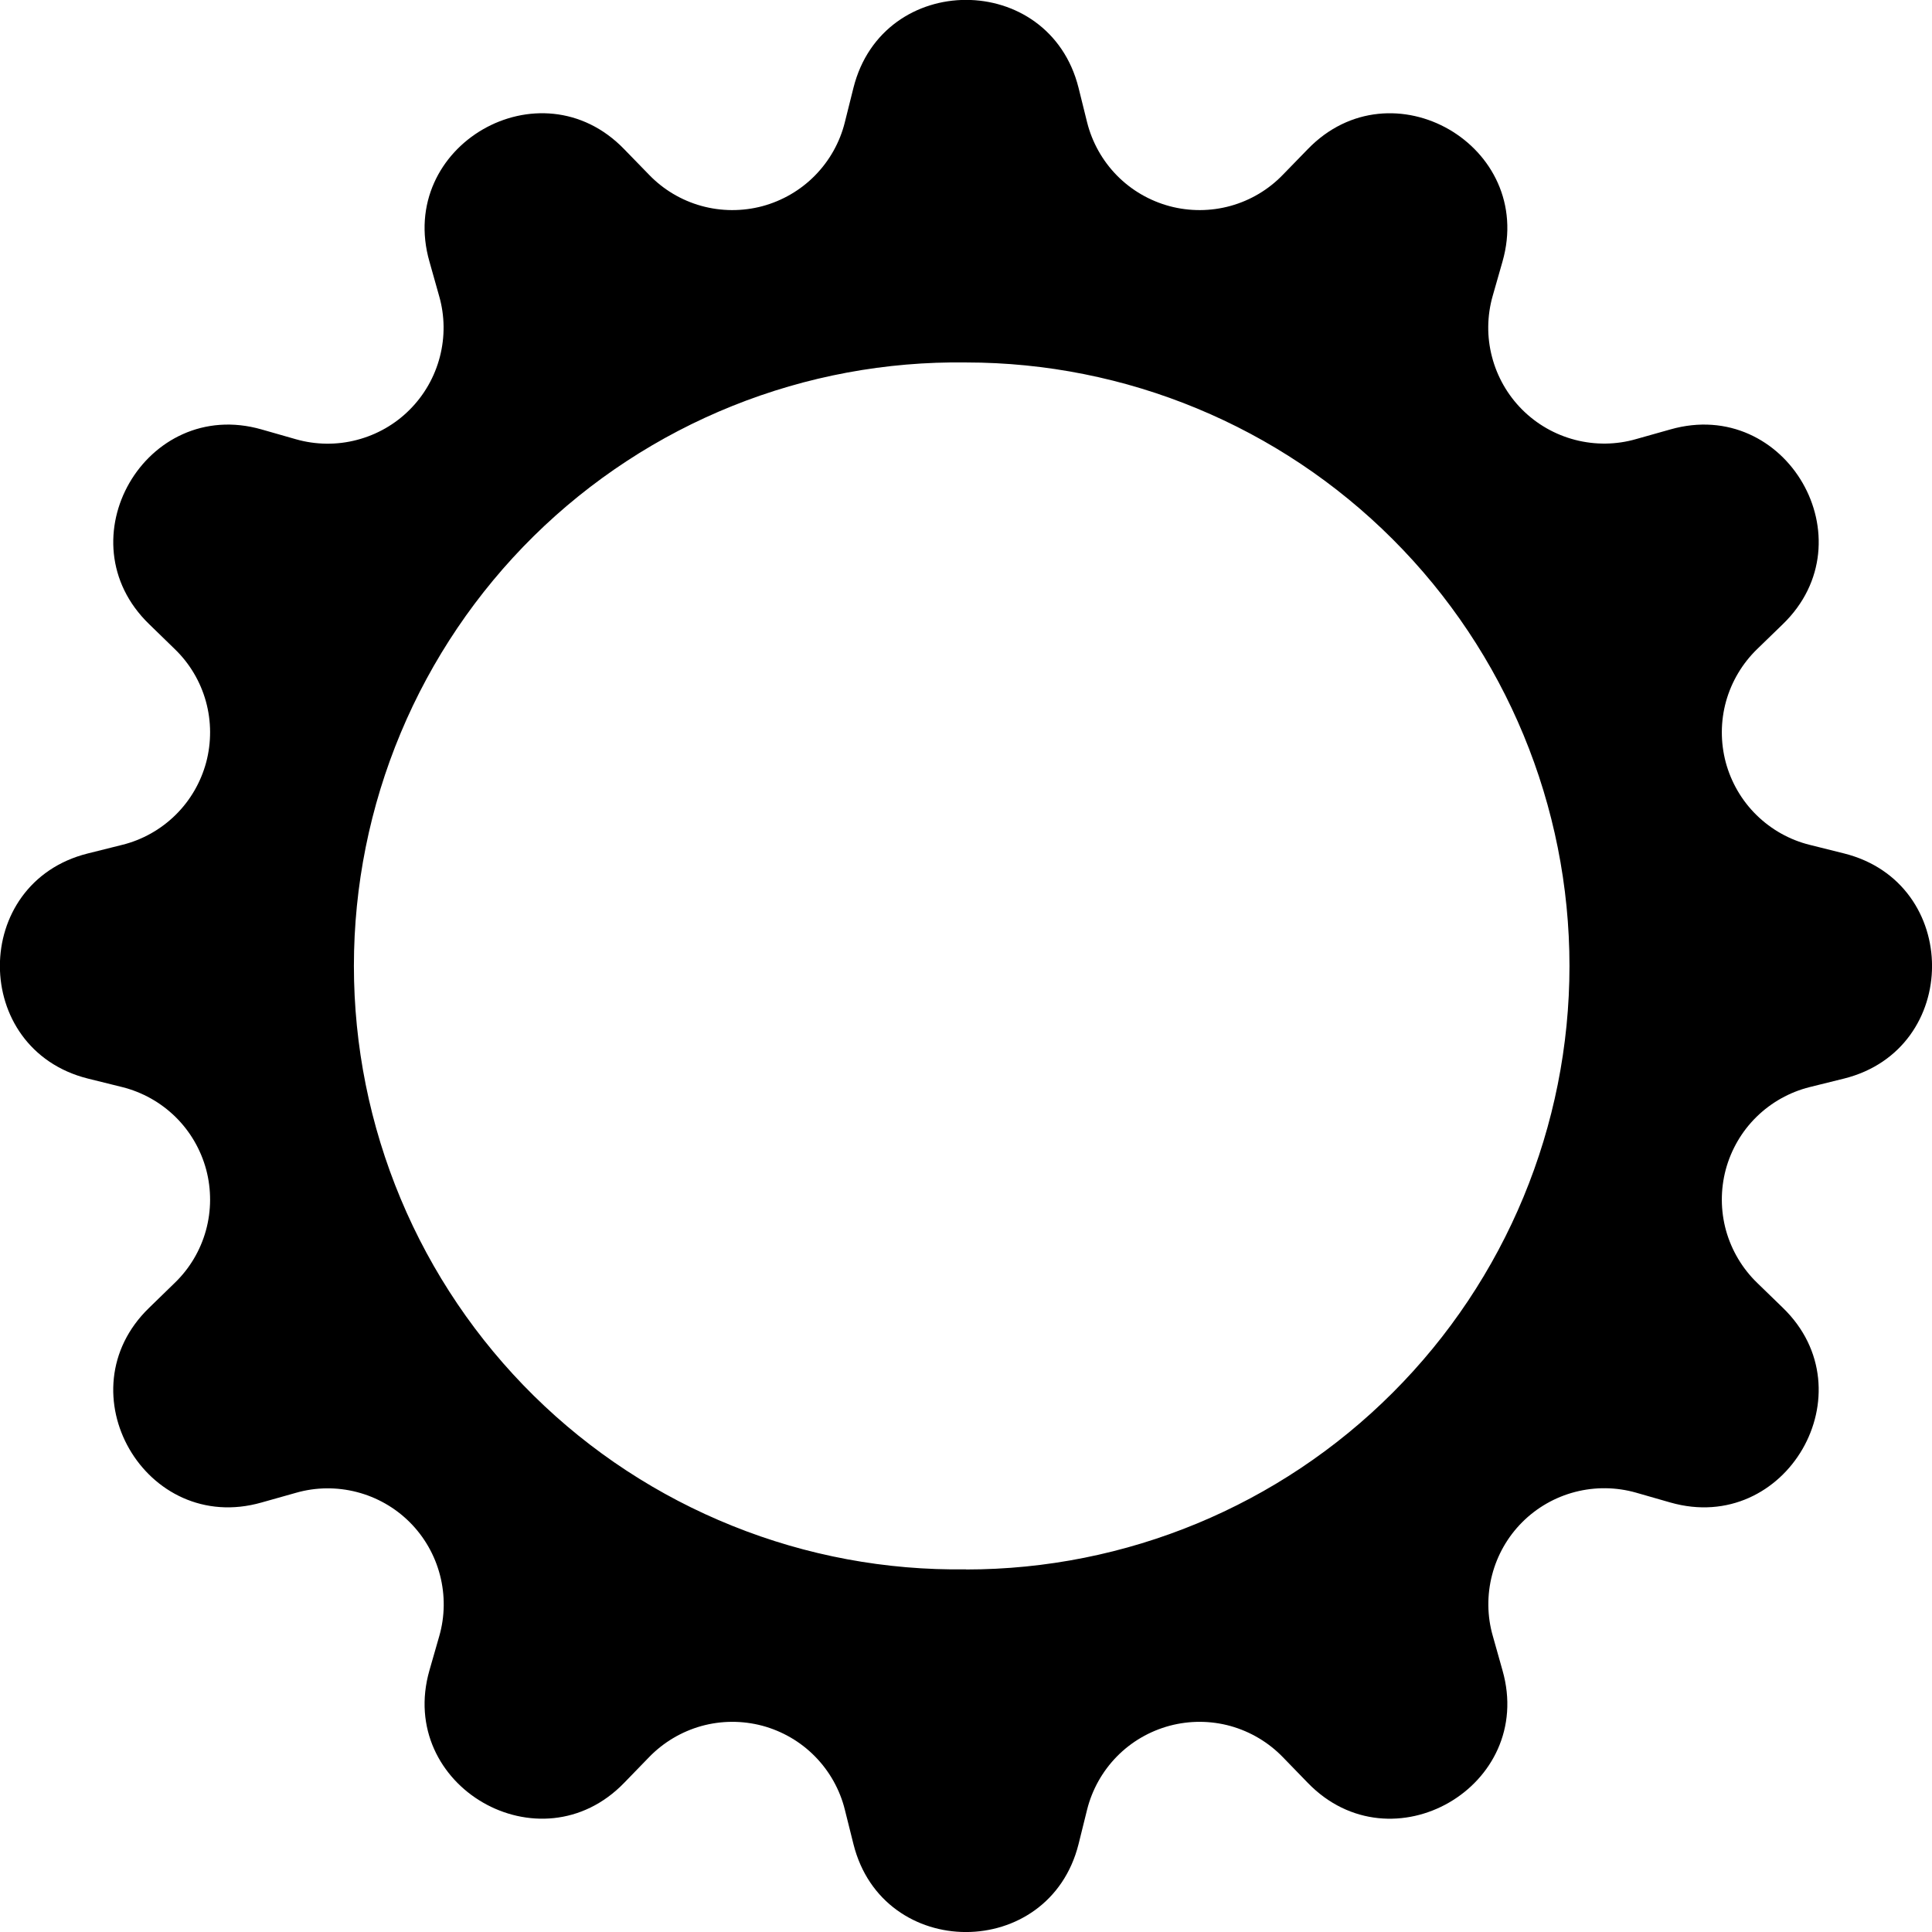 <svg width="28" height="28" viewBox="0 0 28 28" fill="none" xmlns="http://www.w3.org/2000/svg">
<g clip-path="url(#clip0_104_199)">
<path d="M15.631 1.272C15.205 -0.426 12.796 -0.426 12.369 1.272L12.244 1.772C12.172 2.063 12.022 2.329 11.812 2.543C11.602 2.757 11.338 2.91 11.049 2.988C10.759 3.065 10.454 3.064 10.165 2.984C9.876 2.904 9.614 2.748 9.406 2.532L9.047 2.163C7.831 0.904 5.743 2.11 6.224 3.792L6.364 4.289C6.447 4.577 6.45 4.881 6.375 5.171C6.3 5.461 6.149 5.726 5.937 5.938C5.726 6.15 5.461 6.301 5.171 6.376C4.882 6.452 4.577 6.448 4.289 6.366L3.792 6.224C2.112 5.743 0.904 7.831 2.163 9.047L2.532 9.406C2.748 9.614 2.904 9.876 2.984 10.165C3.064 10.454 3.065 10.759 2.988 11.049C2.91 11.338 2.757 11.602 2.543 11.812C2.329 12.022 2.063 12.172 1.772 12.244L1.272 12.369C-0.426 12.794 -0.426 15.204 1.272 15.631L1.772 15.755C2.063 15.828 2.329 15.977 2.543 16.187C2.757 16.397 2.91 16.661 2.988 16.95C3.065 17.24 3.064 17.545 2.984 17.834C2.904 18.123 2.748 18.385 2.532 18.593L2.163 18.952C0.904 20.168 2.11 22.256 3.792 21.775L4.289 21.635C4.577 21.552 4.882 21.549 5.172 21.624C5.462 21.699 5.727 21.85 5.939 22.062C6.151 22.274 6.302 22.539 6.377 22.829C6.452 23.119 6.449 23.424 6.366 23.712L6.224 24.207C5.743 25.887 7.831 27.095 9.047 25.837L9.406 25.467C9.614 25.252 9.876 25.096 10.165 25.015C10.454 24.935 10.759 24.934 11.049 25.011C11.338 25.089 11.602 25.242 11.812 25.456C12.022 25.67 12.172 25.936 12.244 26.227L12.369 26.727C12.794 28.425 15.204 28.425 15.631 26.727L15.755 26.227C15.828 25.936 15.977 25.67 16.187 25.456C16.397 25.242 16.661 25.089 16.951 25.011C17.24 24.934 17.545 24.935 17.834 25.015C18.123 25.096 18.385 25.252 18.593 25.467L18.952 25.837C20.168 27.095 22.256 25.889 21.775 24.207L21.635 23.71C21.552 23.422 21.549 23.117 21.624 22.827C21.699 22.537 21.85 22.272 22.062 22.06C22.274 21.848 22.539 21.697 22.829 21.622C23.119 21.547 23.424 21.551 23.712 21.633L24.207 21.775C25.887 22.256 27.095 20.168 25.837 18.952L25.467 18.593C25.252 18.385 25.096 18.123 25.015 17.834C24.935 17.545 24.934 17.24 25.011 16.95C25.089 16.661 25.242 16.397 25.456 16.187C25.67 15.977 25.936 15.828 26.227 15.755L26.727 15.631C28.425 15.205 28.425 12.796 26.727 12.369L26.227 12.244C25.936 12.172 25.67 12.022 25.456 11.812C25.242 11.602 25.089 11.338 25.011 11.049C24.934 10.759 24.935 10.454 25.015 10.165C25.096 9.876 25.252 9.614 25.467 9.406L25.837 9.047C27.095 7.831 25.889 5.743 24.207 6.224L23.71 6.364C23.422 6.447 23.118 6.45 22.828 6.375C22.538 6.3 22.273 6.149 22.061 5.937C21.85 5.726 21.698 5.461 21.623 5.171C21.547 4.882 21.551 4.577 21.633 4.289L21.775 3.792C22.256 2.112 20.168 0.904 18.952 2.163L18.593 2.532C18.385 2.748 18.123 2.904 17.834 2.984C17.545 3.064 17.24 3.065 16.951 2.988C16.661 2.91 16.397 2.757 16.187 2.543C15.977 2.329 15.828 2.063 15.755 1.772L15.631 1.272ZM14 22.744C12.841 22.761 11.69 22.547 10.615 22.114C9.539 21.682 8.56 21.041 7.735 20.227C6.91 19.413 6.254 18.444 5.807 17.374C5.36 16.305 5.129 15.158 5.129 13.999C5.129 12.84 5.36 11.692 5.807 10.623C6.254 9.554 6.91 8.584 7.735 7.77C8.56 6.957 9.539 6.315 10.615 5.883C11.69 5.451 12.841 5.237 14 5.253C16.319 5.253 18.544 6.175 20.184 7.815C21.825 9.455 22.746 11.68 22.746 14C22.746 16.319 21.825 18.544 20.184 20.184C18.544 21.825 16.319 22.746 14 22.746V22.744Z" fill="black"/>
</g>
<defs>
<clipPath id="clip0_104_199">
<rect width="28" height="28" fill="white"/>
</clipPath>
</defs>
</svg>
